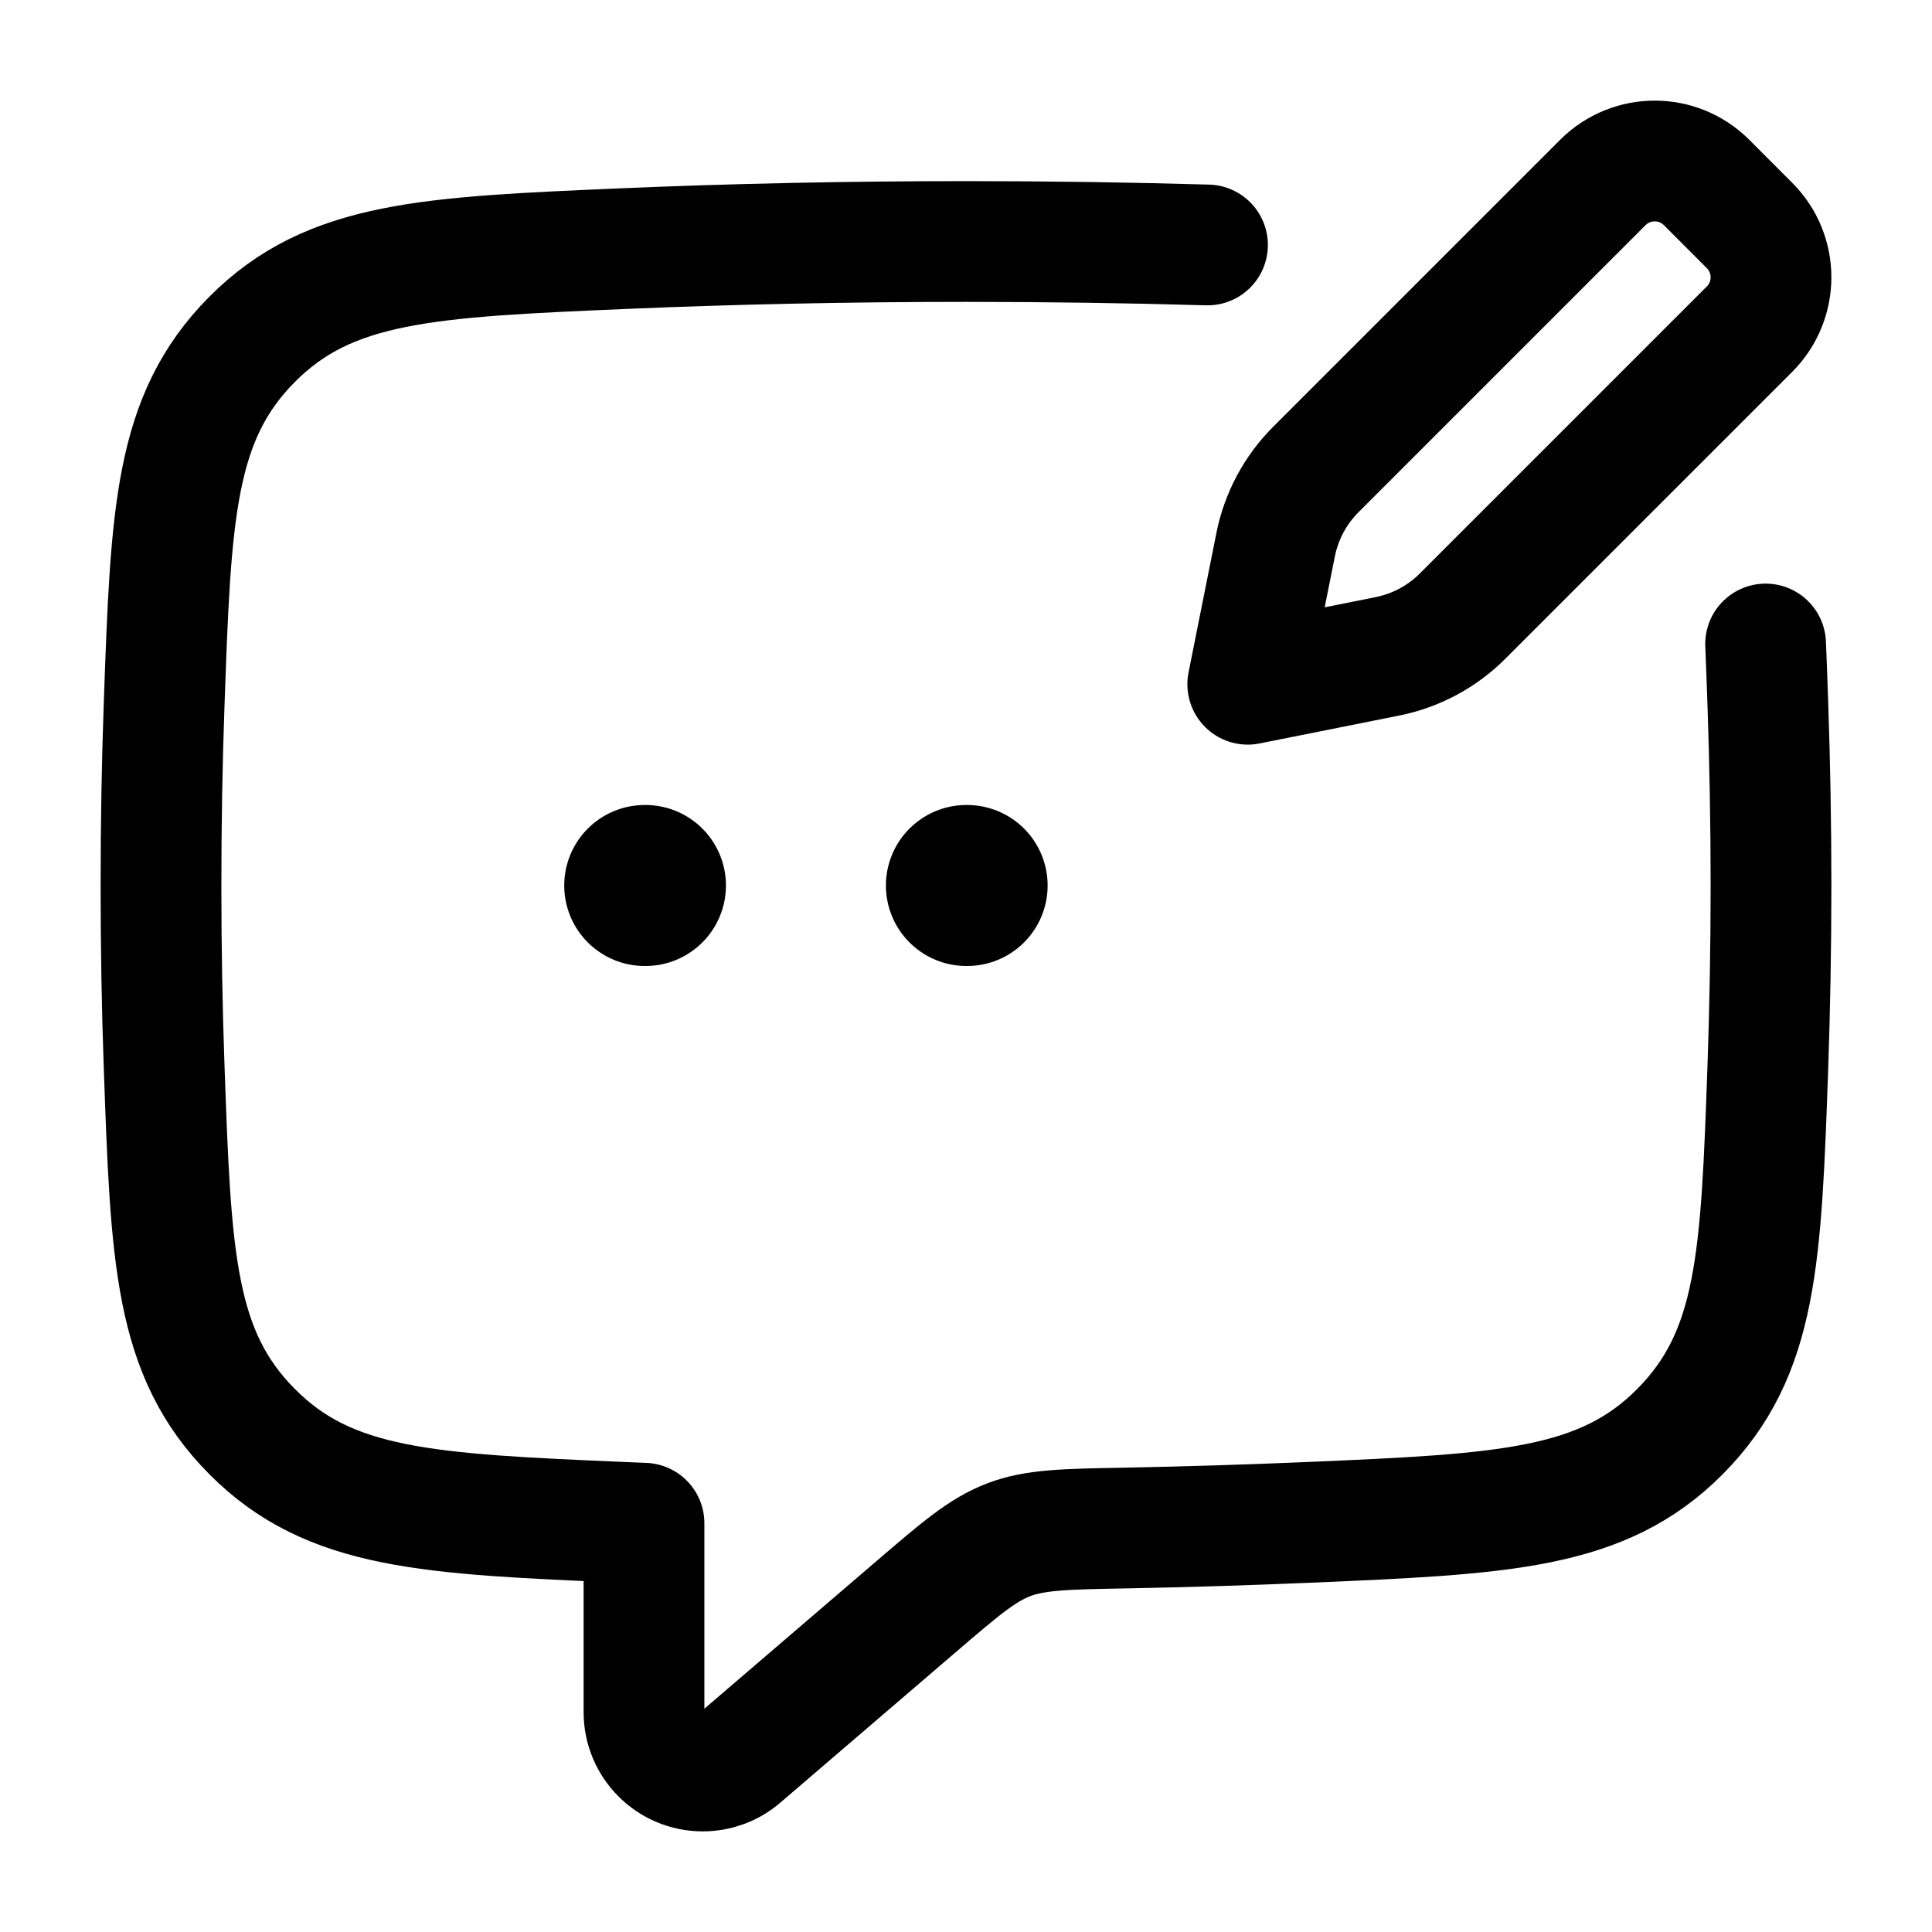 <svg viewBox="0 0 24 24" fill="none" xmlns="http://www.w3.org/2000/svg"><path d="M12.005 11H12.014M8.009 11H8.018" stroke="currentColor" stroke-width="2" stroke-linecap="round" stroke-linejoin="round"/><path d="M21.933 8C21.943 8.236 21.952 8.486 21.961 8.75C21.986 9.477 22 10.229 22 11C22 11.771 21.986 12.523 21.961 13.25C21.877 15.623 21.835 16.81 20.87 17.783C19.905 18.755 18.684 18.807 16.244 18.912C15.51 18.943 14.75 18.967 13.969 18.982C13.228 18.995 12.858 19.003 12.532 19.127C12.206 19.251 11.932 19.485 11.384 19.955L9.205 21.824C9.073 21.938 8.904 22 8.73 22C8.327 22 8 21.673 8 21.27V18.922C7.918 18.919 7.837 18.915 7.756 18.912C5.316 18.807 4.095 18.755 3.13 17.782C2.165 16.81 2.123 15.623 2.039 13.25C2.013 12.523 2 11.771 2 11C2 10.229 2.013 9.477 2.039 8.75C2.123 6.377 2.165 5.19 3.13 4.217C4.095 3.245 5.316 3.193 7.756 3.088C9.095 3.031 10.521 3 12 3C13.03 3 14.033 3.015 15 3.043" stroke="currentColor" stroke-width="1.5" stroke-linecap="round" stroke-linejoin="round"/><path d="M17.237 8.153L15.5 8.5L15.847 6.763C15.918 6.411 16.091 6.087 16.346 5.832L19.911 2.267C20.267 1.911 20.844 1.911 21.2 2.267L21.733 2.801C22.089 3.156 22.089 3.733 21.733 4.089L18.168 7.654C17.913 7.909 17.589 8.082 17.237 8.153Z" stroke="currentColor" stroke-width="1.5" stroke-linecap="round" stroke-linejoin="round"/></svg>